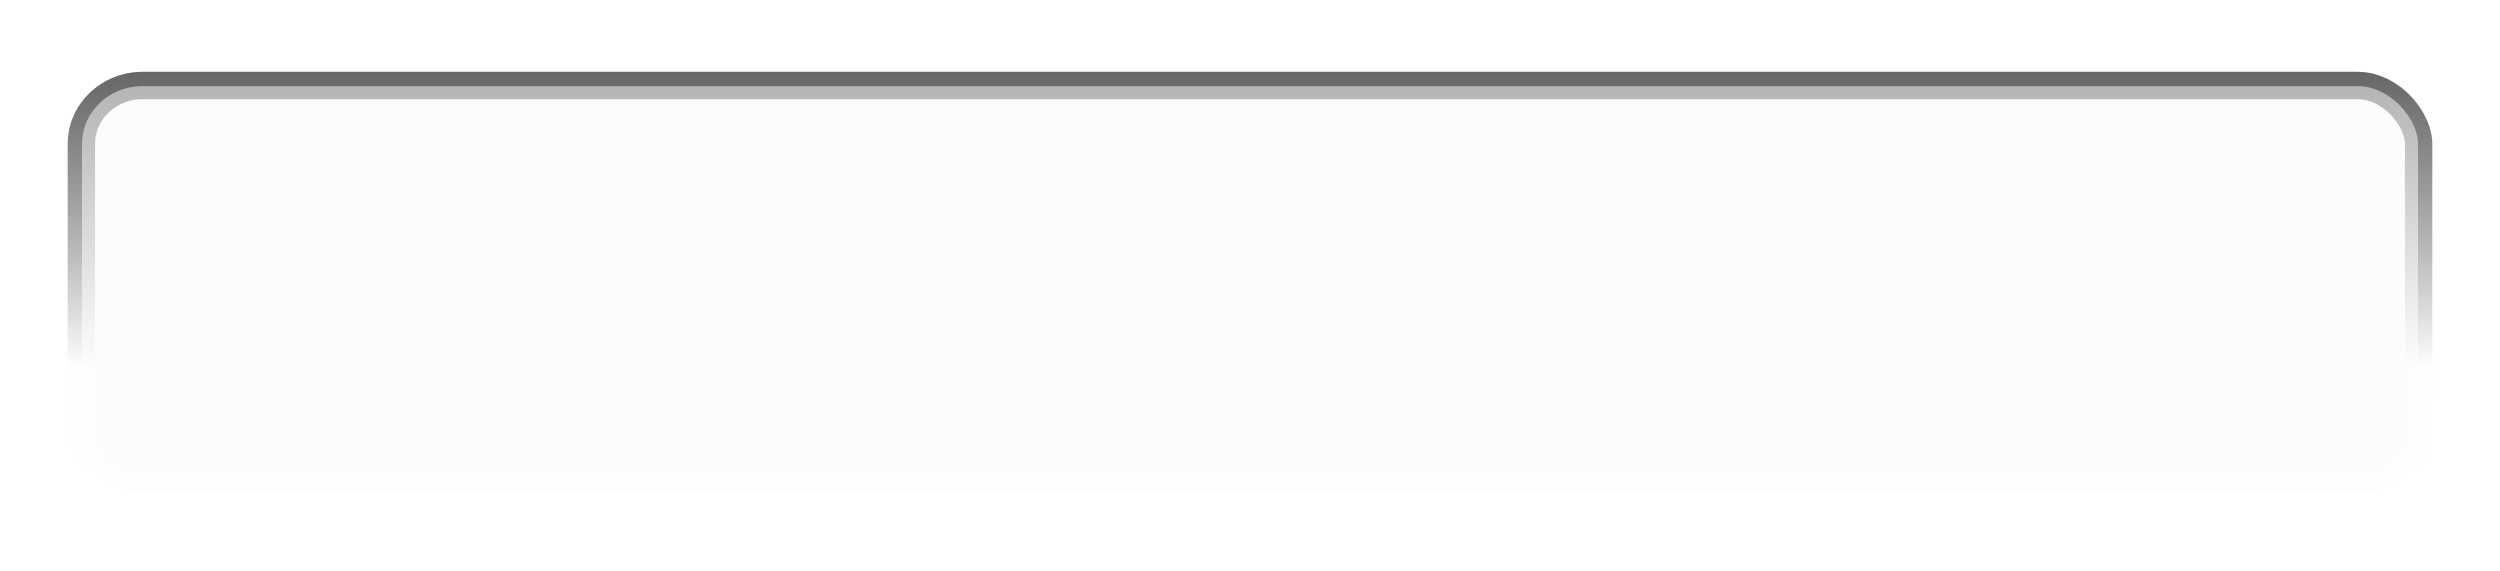 <?xml version="1.0" encoding="UTF-8" standalone="no"?>
<!-- Created with Inkscape (http://www.inkscape.org/) -->
<svg
   xmlns:dc="http://purl.org/dc/elements/1.1/"
   xmlns:cc="http://web.resource.org/cc/"
   xmlns:rdf="http://www.w3.org/1999/02/22-rdf-syntax-ns#"
   xmlns:svg="http://www.w3.org/2000/svg"
   xmlns="http://www.w3.org/2000/svg"
   xmlns:xlink="http://www.w3.org/1999/xlink"
   xmlns:sodipodi="http://sodipodi.sourceforge.net/DTD/sodipodi-0.dtd"
   xmlns:inkscape="http://www.inkscape.org/namespaces/inkscape"
   width="105"
   height="24"
   id="svg5278"
   sodipodi:version="0.32"
   inkscape:version="0.45"
   version="1.0"
   sodipodi:docbase="/home/pinheiro/artwork/Oxygen/style/imagebase/boxbase"
   sodipodi:docname="active.svg"
   inkscape:output_extension="org.inkscape.output.svg.inkscape"
   inkscape:export-filename="/home/pinheiro/artwork/Oxygen/style/imagebase/boxbase/active.png"
   inkscape:export-xdpi="90"
   inkscape:export-ydpi="90"
   sodipodi:modified="TRUE">
  <defs
     id="defs5280">
    <linearGradient
       inkscape:collect="always"
       id="linearGradient4394">
      <stop
         style="stop-color:#ffffff;stop-opacity:1;"
         offset="0"
         id="stop4396" />
      <stop
         style="stop-color:#ffffff;stop-opacity:0;"
         offset="1"
         id="stop4398" />
    </linearGradient>
    <linearGradient
       inkscape:collect="always"
       xlink:href="#linearGradient4394"
       id="linearGradient5246"
       gradientUnits="userSpaceOnUse"
       gradientTransform="translate(-96.623,-275.734)"
       x1="97.548"
       y1="328.803"
       x2="97.548"
       y2="319.525" />
    <filter
       inkscape:collect="always"
       x="-0.024"
       width="1.048"
       y="-0.121"
       height="1.242"
       id="filter5047">
      <feGaussianBlur
         inkscape:collect="always"
         stdDeviation="1.23"
         id="feGaussianBlur5049" />
    </filter>
    <linearGradient
       inkscape:collect="always"
       id="linearGradient5067">
      <stop
         style="stop-color:#ffffff;stop-opacity:1;"
         offset="0"
         id="stop5069" />
      <stop
         style="stop-color:#ffffff;stop-opacity:0;"
         offset="1"
         id="stop5071" />
    </linearGradient>
    <linearGradient
       inkscape:collect="always"
       xlink:href="#linearGradient5067"
       id="linearGradient5244"
       gradientUnits="userSpaceOnUse"
       gradientTransform="translate(-193.436,-248.762)"
       x1="215.216"
       y1="293.83"
       x2="216.928"
       y2="268.33" />
    <filter
       inkscape:collect="always"
       x="-0.054"
       width="1.109"
       y="-0.288"
       height="1.576"
       id="filter4564">
      <feGaussianBlur
         inkscape:collect="always"
         stdDeviation="2.731"
         id="feGaussianBlur4566" />
    </filter>
    <linearGradient
       inkscape:collect="always"
       xlink:href="#linearGradient4406"
       id="linearGradient5242"
       gradientUnits="userSpaceOnUse"
       x1="115.034"
       y1="329.484"
       x2="115.034"
       y2="370.688" />
    <filter
       inkscape:collect="always"
       id="filter5131">
      <feGaussianBlur
         inkscape:collect="always"
         stdDeviation="0.546"
         id="feGaussianBlur5133" />
    </filter>
    <clipPath
       clipPathUnits="userSpaceOnUse"
       id="clipPath4500">
      <rect
         inkscape:export-ydpi="90"
         inkscape:export-xdpi="90"
         inkscape:export-filename="/home/pinheiro/Desktop/mock2.png"
         ry="3.026"
         rx="3.143"
         inkscape:r_cy="true"
         inkscape:r_cx="true"
         y="358.3"
         x="76.603"
         height="17.963"
         width="99.312"
         id="rect4502"
         style="fill:none;fill-opacity:1;fill-rule:nonzero;stroke:url(#linearGradient4504);stroke-width:1;stroke-linecap:round;stroke-linejoin:round;stroke-miterlimit:4;stroke-dasharray:none;stroke-dashoffset:4;stroke-opacity:1;filter:url(#filter4494)" />
    </clipPath>
    <linearGradient
       inkscape:collect="always"
       id="linearGradient4406">
      <stop
         style="stop-color:#000000;stop-opacity:1;"
         offset="0"
         id="stop4408" />
      <stop
         style="stop-color:#000000;stop-opacity:0;"
         offset="1"
         id="stop4410" />
    </linearGradient>
    <linearGradient
       inkscape:collect="always"
       xlink:href="#linearGradient4406"
       id="linearGradient5240"
       gradientUnits="userSpaceOnUse"
       x1="115.034"
       y1="351.557"
       x2="115.034"
       y2="370.688" />
    <linearGradient
       inkscape:collect="always"
       xlink:href="#linearGradient4394"
       id="linearGradient5319"
       gradientUnits="userSpaceOnUse"
       gradientTransform="translate(-96.623,-275.734)"
       x1="97.548"
       y1="328.803"
       x2="97.548"
       y2="319.525" />
    <linearGradient
       inkscape:collect="always"
       xlink:href="#linearGradient5067"
       id="linearGradient5321"
       gradientUnits="userSpaceOnUse"
       gradientTransform="translate(-193.436,-248.762)"
       x1="215.216"
       y1="293.83"
       x2="216.928"
       y2="268.33" />
    <linearGradient
       inkscape:collect="always"
       xlink:href="#linearGradient4406"
       id="linearGradient5323"
       gradientUnits="userSpaceOnUse"
       x1="115.034"
       y1="329.484"
       x2="115.034"
       y2="370.688" />
    <linearGradient
       inkscape:collect="always"
       xlink:href="#linearGradient4406"
       id="linearGradient5325"
       gradientUnits="userSpaceOnUse"
       x1="115.034"
       y1="351.557"
       x2="115.034"
       y2="370.688" />
  </defs>
  <sodipodi:namedview
     id="base"
     pagecolor="#ffffff"
     bordercolor="#666666"
     borderopacity="1.0"
     inkscape:pageopacity="0.0"
     inkscape:pageshadow="2"
     inkscape:zoom="2.75"
     inkscape:cx="-7.9458892"
     inkscape:cy="-18.601129"
     inkscape:current-layer="layer1"
     showgrid="true"
     inkscape:document-units="px"
     inkscape:grid-bbox="true"
     width="105px"
     height="24px"
     inkscape:window-width="725"
     inkscape:window-height="573"
     inkscape:window-x="0"
     inkscape:window-y="600" />
  <g
     id="layer1"
     inkscape:label="Layer 1"
     inkscape:groupmode="layer"
     transform="translate(21.22,-33.637)">
    <g
       id="g5313"
       transform="translate(1.644,1.818)">
      <rect
         style="fill:#fcfcfc;fill-opacity:1;fill-rule:nonzero;stroke:url(#linearGradient5319);stroke-width:0.6;stroke-linecap:round;stroke-linejoin:round;stroke-miterlimit:4;stroke-dasharray:none;stroke-dashoffset:4;stroke-opacity:1"
         id="rect5051"
         width="99.312"
         height="17.963"
         x="-20.02"
         y="34.837"
         inkscape:r_cx="true"
         inkscape:r_cy="true"
         rx="3.143"
         ry="3.026"
         inkscape:export-filename="/home/pinheiro/Desktop/mock2.png"
         inkscape:export-xdpi="90"
         inkscape:export-ydpi="90" />
      <rect
         inkscape:export-ydpi="90"
         inkscape:export-xdpi="90"
         inkscape:export-filename="/home/pinheiro/Desktop/mock2.png"
         ry="3.026"
         rx="3.143"
         inkscape:r_cy="true"
         inkscape:r_cx="true"
         y="34.837"
         x="-20.02"
         height="17.963"
         width="99.312"
         id="rect4585"
         style="opacity:0.689;fill:none;fill-opacity:1;fill-rule:nonzero;stroke:url(#linearGradient5321);stroke-width:2.4;stroke-linecap:round;stroke-linejoin:round;stroke-miterlimit:4;stroke-dasharray:none;stroke-dashoffset:4;stroke-opacity:1;filter:url(#filter5047)" />
      <rect
         style="opacity:1;fill:none;fill-opacity:1;fill-rule:nonzero;stroke:url(#linearGradient5323);stroke-width:2.3;stroke-linecap:round;stroke-linejoin:round;stroke-miterlimit:4;stroke-dasharray:none;stroke-dashoffset:4;stroke-opacity:1;filter:url(#filter4564)"
         id="rect5053"
         width="99.312"
         height="17.963"
         x="76.603"
         y="358.3"
         inkscape:r_cx="true"
         inkscape:r_cy="true"
         rx="3.143"
         ry="3.026"
         inkscape:export-filename="/home/pinheiro/Desktop/mock2.png"
         inkscape:export-xdpi="90"
         inkscape:export-ydpi="90"
         clip-path="url(#clipPath4500)"
         transform="translate(-96.623,-323.464)" />
      <rect
         transform="translate(-96.623,-323.464)"
         clip-path="url(#clipPath4500)"
         inkscape:export-ydpi="90"
         inkscape:export-xdpi="90"
         inkscape:export-filename="/home/pinheiro/Desktop/mock2.png"
         ry="3.026"
         rx="3.143"
         inkscape:r_cy="true"
         inkscape:r_cx="true"
         y="358.3"
         x="76.603"
         height="17.963"
         width="99.312"
         id="rect5075"
         style="opacity:0.806;fill:none;fill-opacity:1;fill-rule:nonzero;stroke:url(#linearGradient5325);stroke-width:1.2;stroke-linecap:round;stroke-linejoin:round;stroke-miterlimit:4;stroke-dasharray:none;stroke-dashoffset:4;stroke-opacity:1;filter:url(#filter5131)" />
    </g>
  </g>
</svg>
